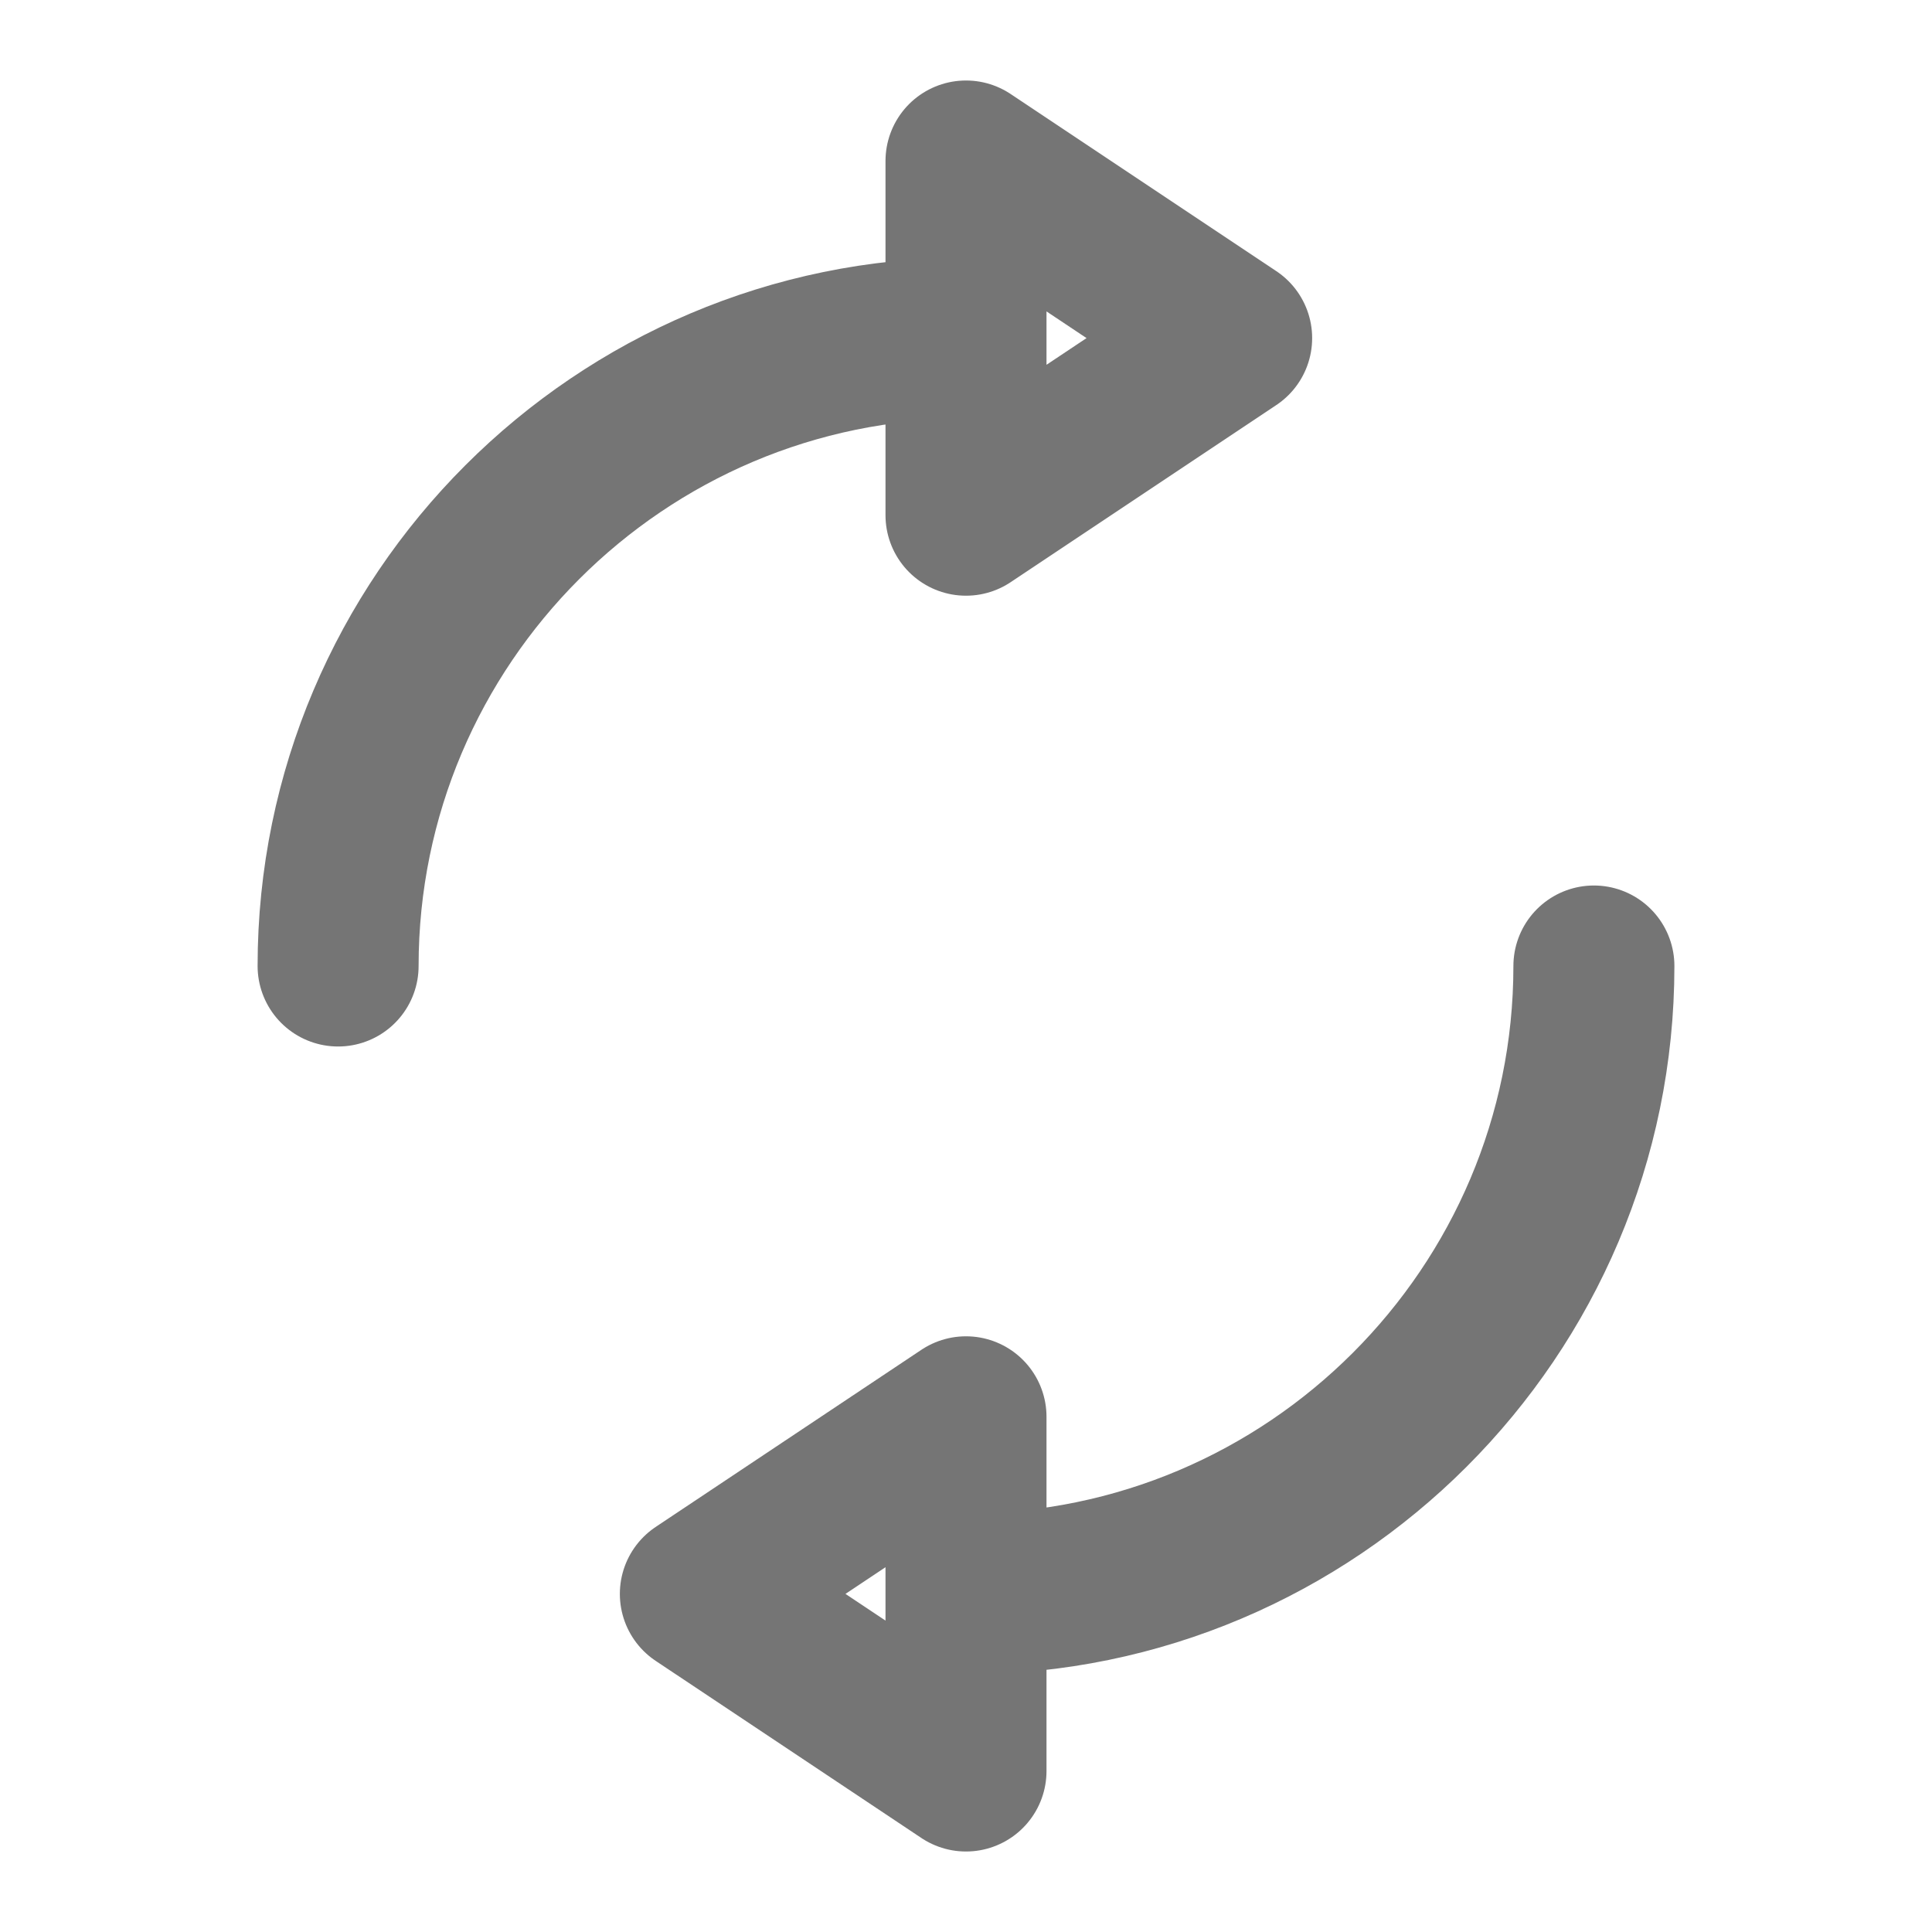 <svg xmlns="http://www.w3.org/2000/svg"
    width="24" height="24"
    viewBox="0 0 24 24">
    <path fill="none"
        stroke="#757575"
        stroke-width="2"
        stroke-linecap="round"
        stroke-linejoin="round"
        d="M4.2 12c0-4.3 3.5-7.8 7.8-7.8m0 15.6c4.3 0 7.8-3.5 7.8-7.8M12
  22v-4.4l-3.3 2.2L12 22zm0-20v4.4l3.3-2.2L12 2z"/>
</svg>